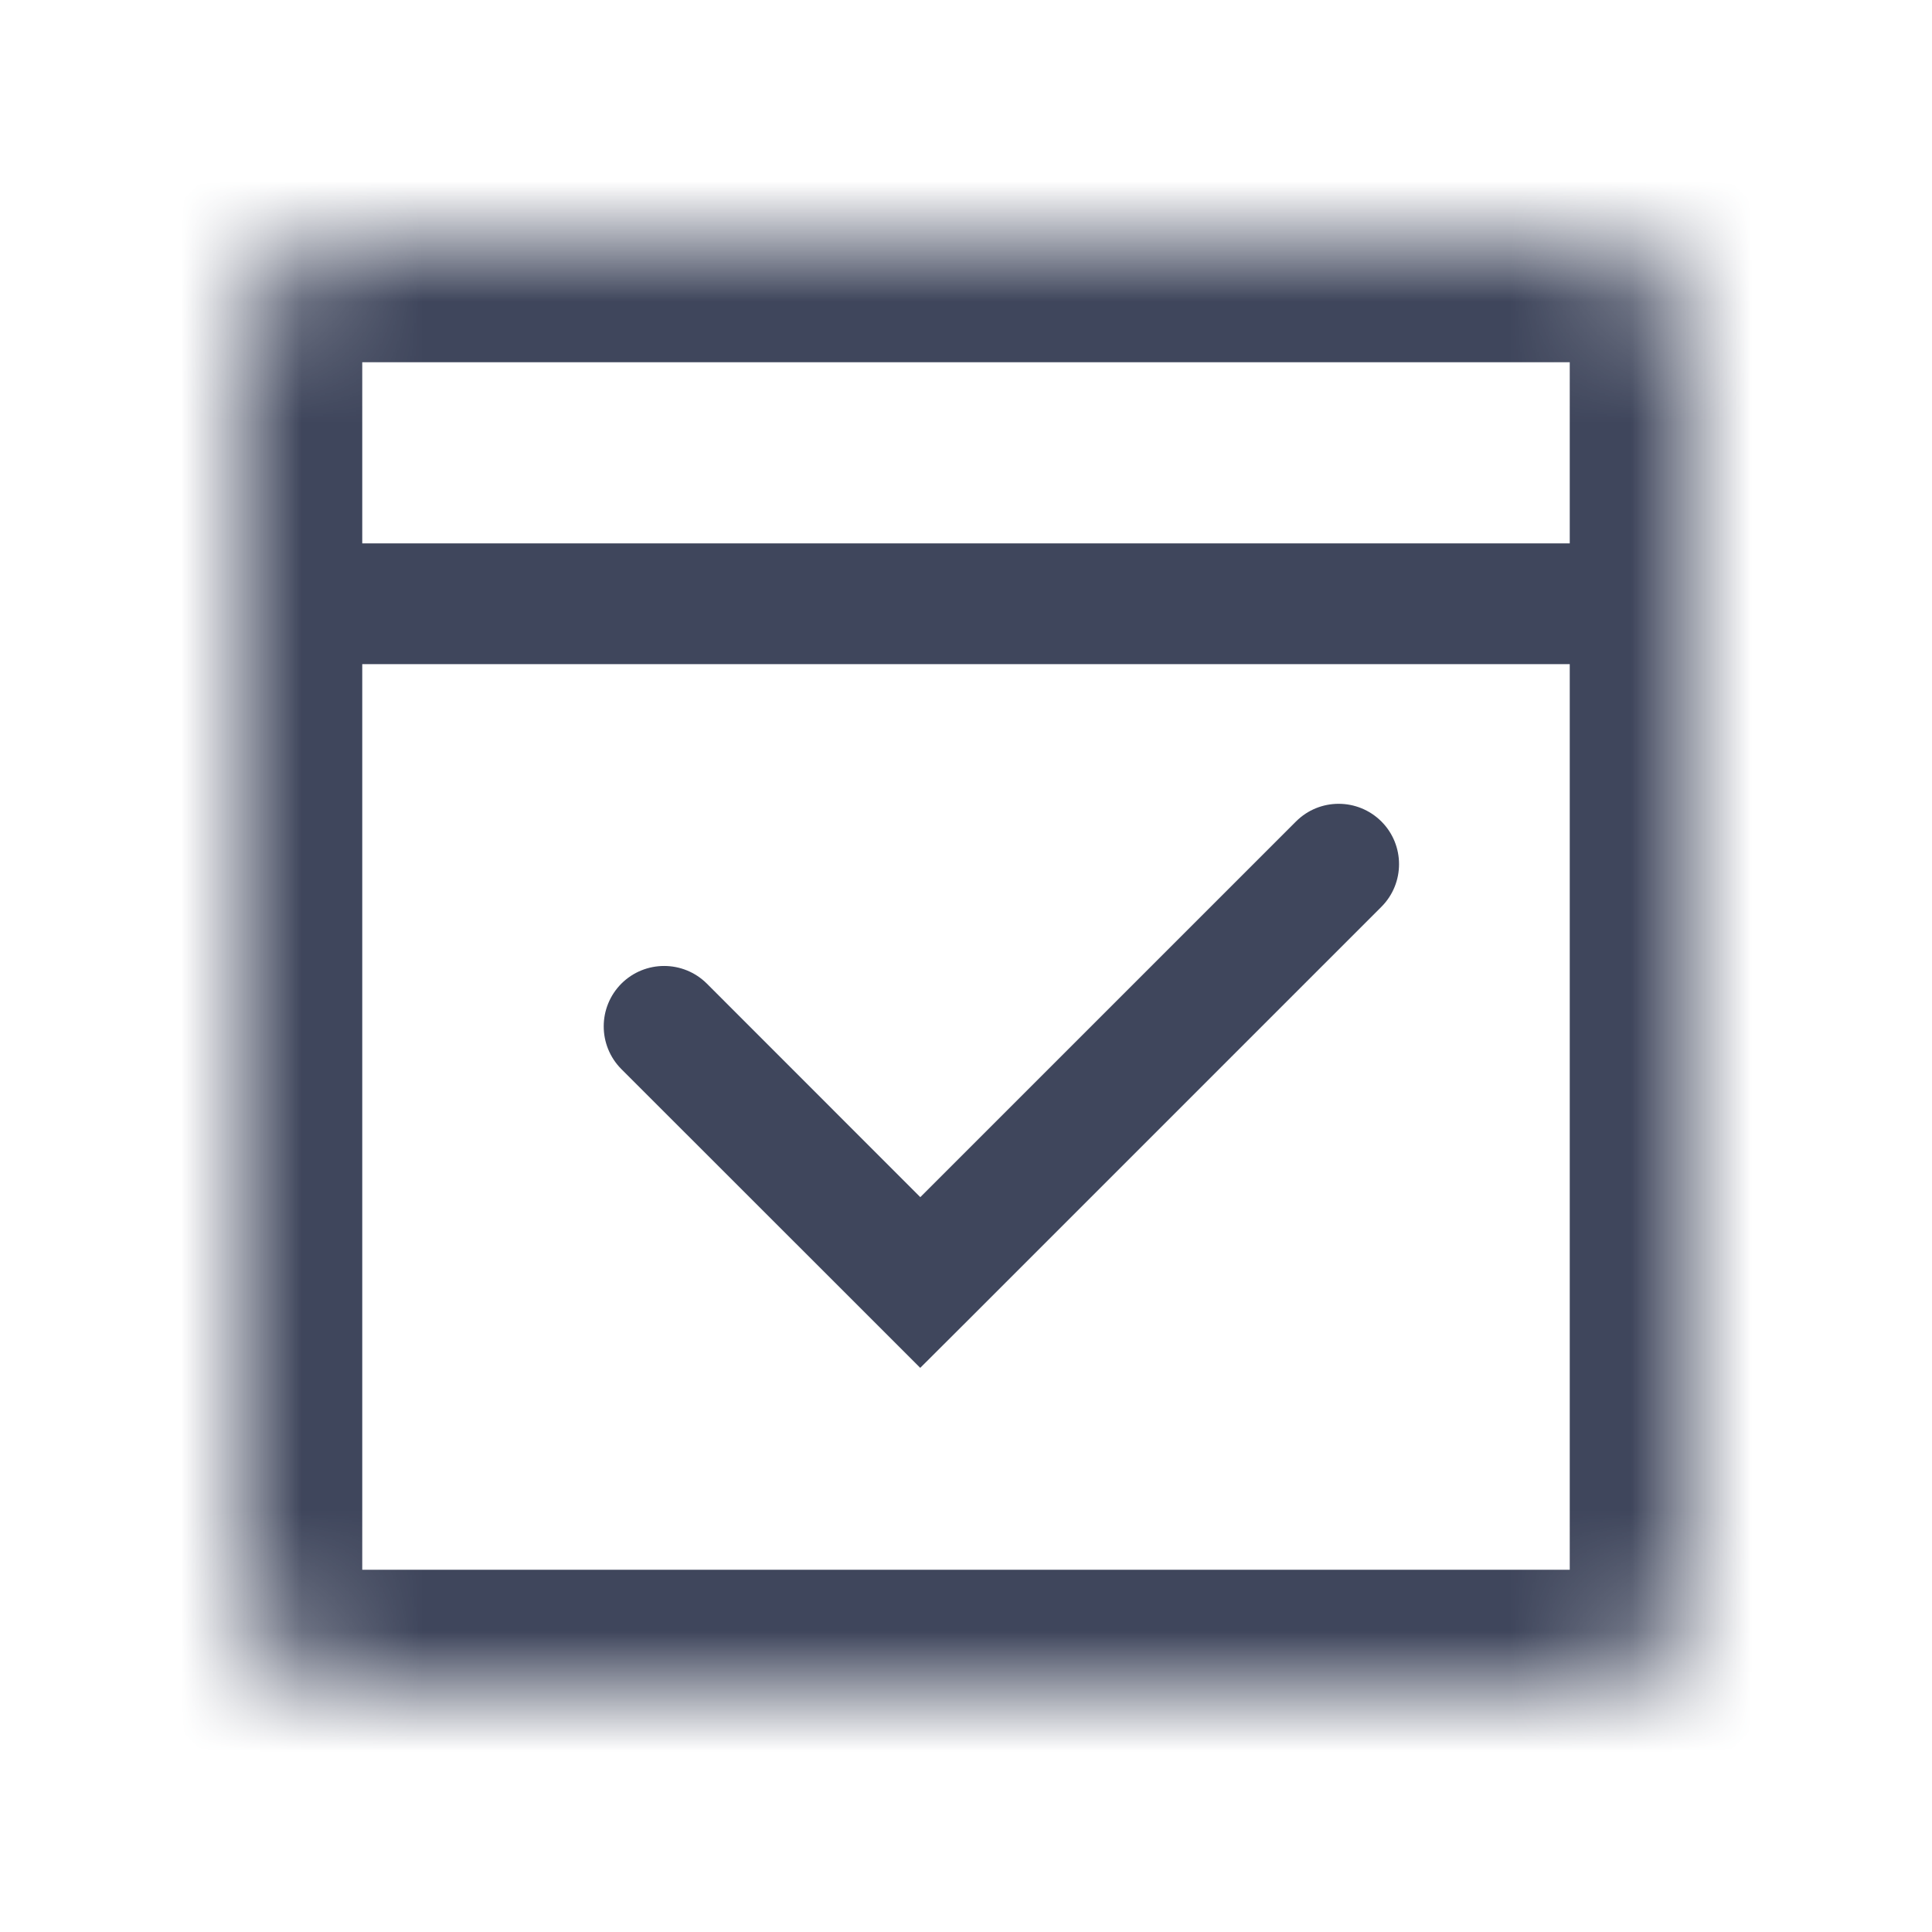 <svg width="16" height="16" viewBox="0 0 16 16" fill="none" xmlns="http://www.w3.org/2000/svg">
<mask id="path-1-inside-1_5124_53489" fill="white">
<path d="M2 3C2 2.448 2.448 2 3 2H13C13.552 2 14 2.448 14 3V5V13C14 13.552 13.552 14 13 14H3C2.448 14 2 13.552 2 13V5V3Z"/>
</mask>
<path d="M2 4.5C1.724 4.5 1.5 4.724 1.5 5C1.5 5.276 1.724 5.5 2 5.5V4.5ZM14 5.5C14.276 5.5 14.5 5.276 14.5 5C14.5 4.724 14.276 4.5 14 4.5V5.5ZM5.854 8.146C5.658 7.951 5.342 7.951 5.146 8.146C4.951 8.342 4.951 8.658 5.146 8.854L5.854 8.146ZM7.621 10.621L7.268 10.975L7.621 11.328L7.975 10.975L7.621 10.621ZM11.44 7.51C11.635 7.315 11.635 6.998 11.44 6.803C11.244 6.608 10.928 6.608 10.733 6.803L11.44 7.51ZM2 5.5H14V4.5H2V5.5ZM5.146 8.854L7.268 10.975L7.975 10.268L5.854 8.146L5.146 8.854ZM7.975 10.975L11.44 7.51L10.733 6.803L7.268 10.268L7.975 10.975ZM3 3H13V1H3V3ZM13 13H3V15H13V13ZM3 13V5H1V13H3ZM3 5V3H1V5H3ZM13 3V5H15V3H13ZM13 5V13H15V5H13ZM3 13H3H1C1 14.105 1.895 15 3 15V13ZM13 15C14.105 15 15 14.105 15 13H13V15ZM13 3H15C15 1.895 14.105 1 13 1V3ZM3 1C1.895 1 1 1.895 1 3H3V3V1Z" fill="#3F465C" mask="url(#path-1-inside-1_5124_53489)"/>
</svg>
